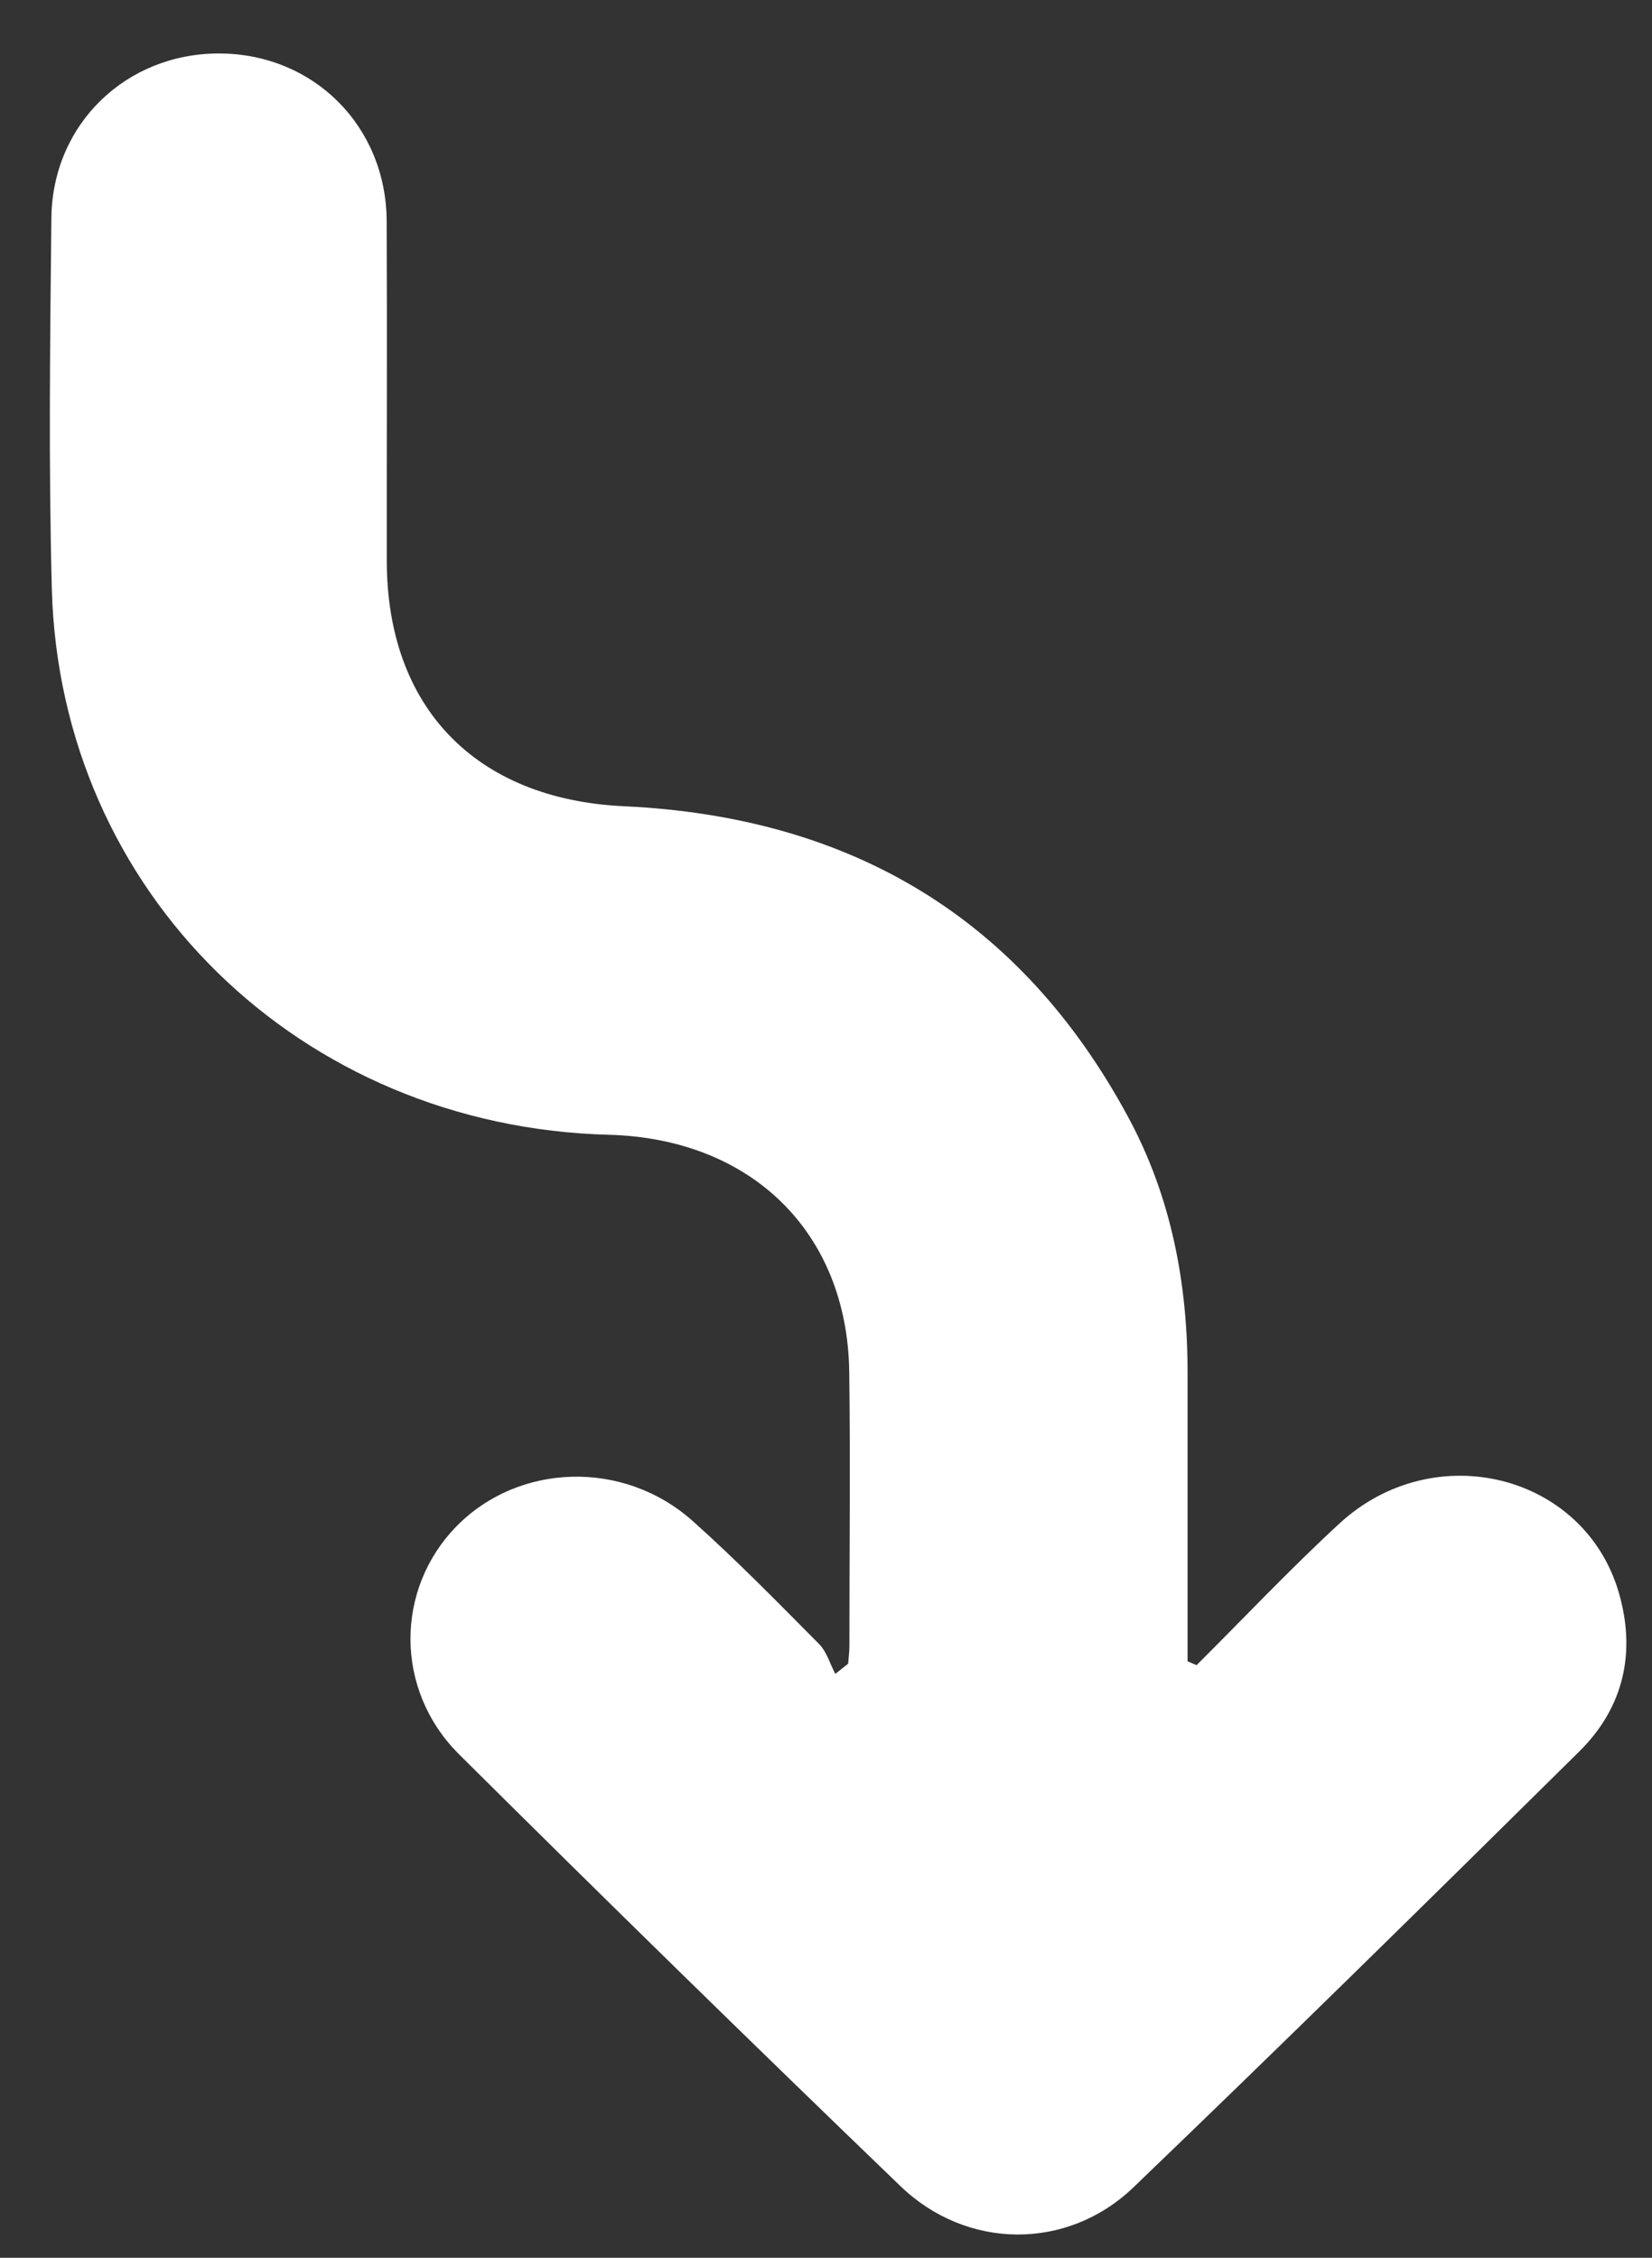 <svg width="30" height="41" viewBox="0 0 30 41" fill="none" xmlns="http://www.w3.org/2000/svg">
<rect x="0" y="0" width="30" height="41" fill="#333333" stroke="none"/>
<path d="M21.731 30.237C22.593 29.379 23.428 28.492 24.322 27.668C26.038 26.084 28.767 26.761 29.397 28.92C29.711 29.997 29.492 31.001 28.683 31.802C25.997 34.457 23.307 37.106 20.582 39.722C19.38 40.875 17.555 40.858 16.352 39.699C13.659 37.106 10.987 34.491 8.336 31.857C7.16 30.687 7.175 28.852 8.292 27.715C9.42 26.565 11.323 26.502 12.576 27.618C13.373 28.329 14.12 29.095 14.872 29.852C15.013 29.993 15.072 30.214 15.169 30.397C15.247 30.335 15.323 30.274 15.402 30.212C15.41 30.106 15.425 29.998 15.425 29.892C15.425 28.233 15.444 26.572 15.422 24.913C15.388 22.38 13.647 20.676 11.055 20.607C5.451 20.459 1.089 16.207 0.941 10.692C0.882 8.448 0.909 6.203 0.933 3.959C0.951 2.253 2.29 0.969 3.979 0.971C5.693 0.974 7.015 2.29 7.022 4.019C7.031 6.075 7.022 8.131 7.024 10.187C7.027 12.839 8.63 14.515 11.333 14.641C15.48 14.835 18.547 16.69 20.486 20.283C21.267 21.727 21.566 23.295 21.566 24.923C21.566 26.469 21.566 28.017 21.566 29.563C21.566 29.764 21.566 29.967 21.566 30.168C21.62 30.191 21.676 30.216 21.731 30.239L21.731 30.237Z" fill="white"/>
</svg>
